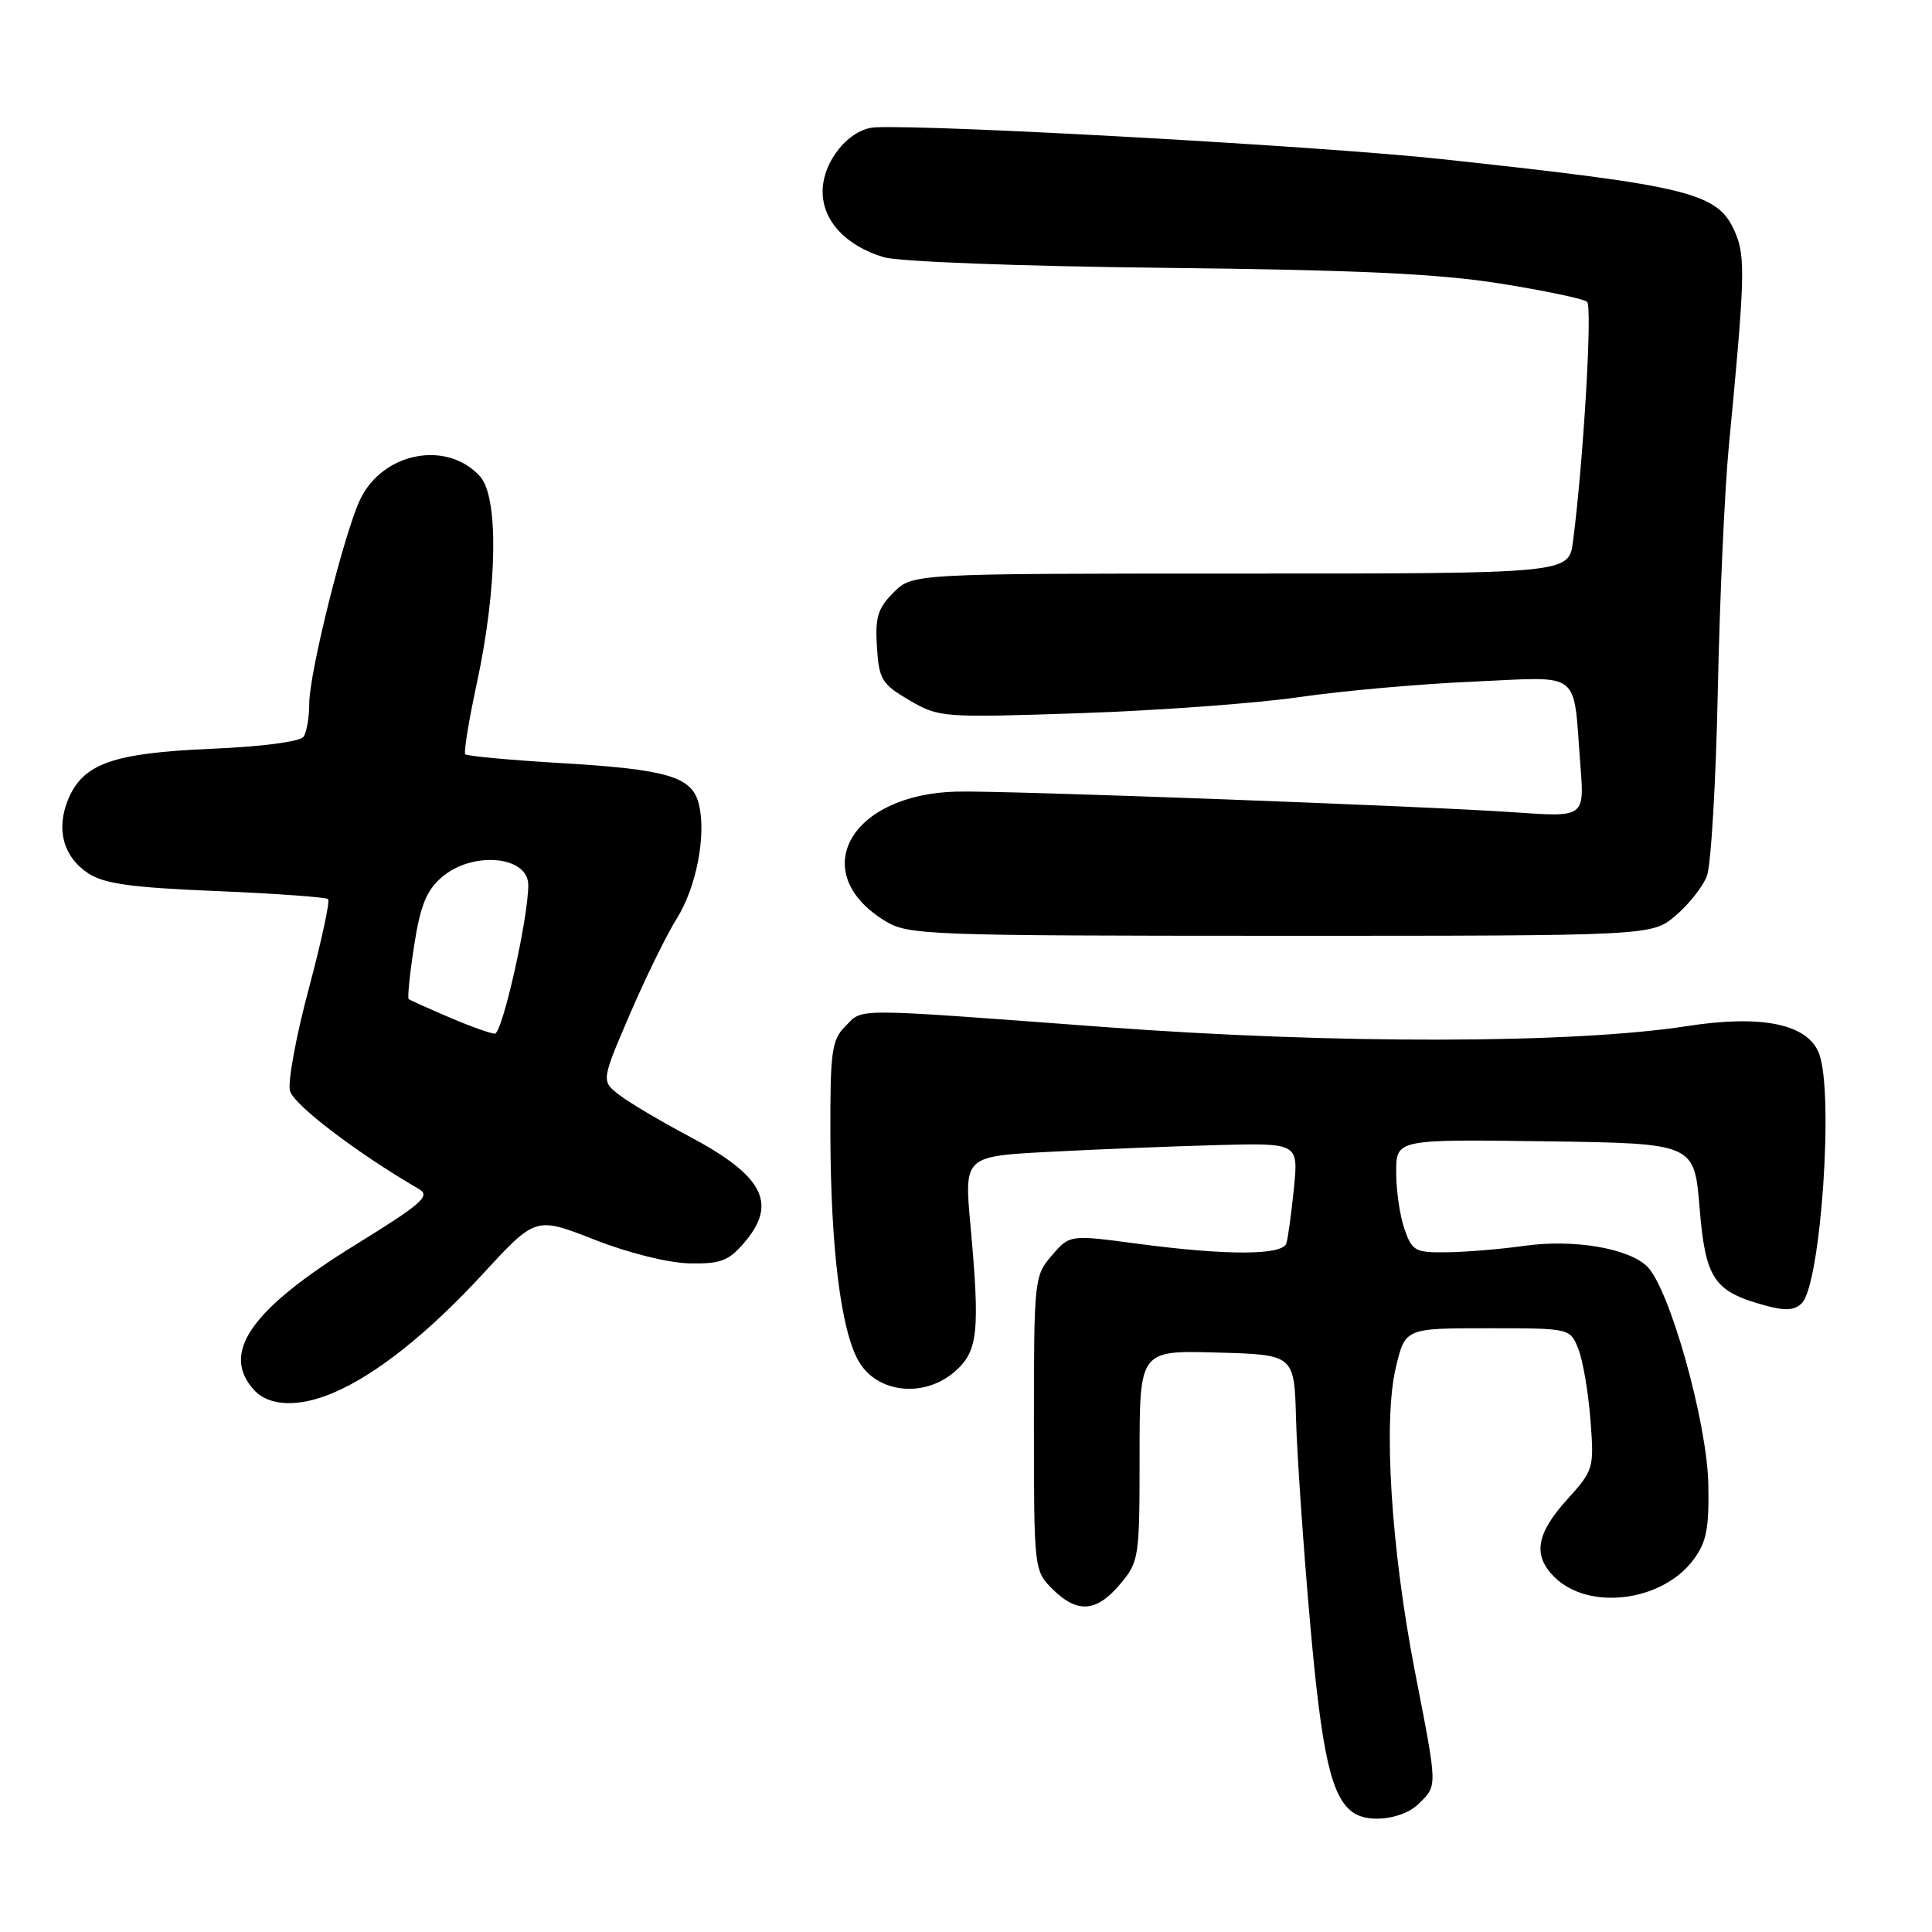 <?xml version="1.0" encoding="UTF-8" standalone="no"?>
<!DOCTYPE svg PUBLIC "-//W3C//DTD SVG 1.1//EN" "http://www.w3.org/Graphics/SVG/1.1/DTD/svg11.dtd" >
<svg xmlns="http://www.w3.org/2000/svg" xmlns:xlink="http://www.w3.org/1999/xlink" version="1.1" viewBox="0 0 256 256">
 <g >
 <path fill="currentColor"
d=" M 188.00 239.00 C 190.49 236.51 190.51 237.03 187.48 221.46 C 184.32 205.19 183.26 188.27 184.96 181.18 C 186.20 176.00 186.20 176.00 197.12 176.00 C 208.05 176.00 208.05 176.00 209.14 178.75 C 209.74 180.26 210.46 184.47 210.74 188.11 C 211.24 194.59 211.18 194.79 207.62 198.73 C 203.55 203.24 203.09 206.09 205.94 208.94 C 210.47 213.47 220.23 212.26 224.39 206.67 C 226.12 204.35 226.48 202.54 226.36 196.67 C 226.21 188.49 221.25 170.81 218.28 167.84 C 215.83 165.39 208.48 164.15 201.91 165.09 C 198.93 165.51 194.41 165.89 191.85 165.93 C 187.50 166.00 187.12 165.79 186.10 162.85 C 185.49 161.12 185.00 157.73 185.00 155.33 C 185.00 150.96 185.00 150.96 204.75 151.23 C 224.50 151.50 224.50 151.50 225.20 160.00 C 225.98 169.46 227.07 171.10 233.81 172.96 C 236.56 173.72 237.78 173.65 238.75 172.68 C 241.26 170.17 243.02 144.80 241.04 139.62 C 239.55 135.68 233.47 134.42 223.50 135.97 C 208.37 138.31 176.93 138.36 146.37 136.09 C 112.26 133.55 114.44 133.56 112.00 136.00 C 110.21 137.79 110.00 139.31 110.03 150.25 C 110.07 165.45 111.43 176.33 113.79 180.39 C 116.24 184.60 122.41 185.27 126.47 181.78 C 129.60 179.09 129.88 176.52 128.59 162.36 C 127.76 153.21 127.76 153.21 139.13 152.62 C 145.38 152.29 155.35 151.89 161.27 151.73 C 172.05 151.45 172.05 151.45 171.45 157.47 C 171.11 160.79 170.67 164.06 170.45 164.75 C 169.95 166.35 162.53 166.37 150.73 164.80 C 141.74 163.60 141.74 163.60 139.37 166.36 C 137.05 169.05 137.00 169.54 137.00 188.60 C 137.00 207.96 137.02 208.11 139.45 210.55 C 142.73 213.82 145.28 213.64 148.41 209.92 C 150.93 206.93 151.00 206.45 151.00 192.89 C 151.00 178.93 151.00 178.93 161.25 179.22 C 171.50 179.50 171.50 179.50 171.73 188.00 C 171.86 192.68 172.69 204.82 173.59 215.00 C 175.15 232.69 176.43 238.28 179.39 240.23 C 181.51 241.64 186.01 240.99 188.00 239.00 Z  M 44.13 184.57 C 49.81 182.17 56.73 176.67 64.02 168.76 C 70.98 161.21 70.98 161.21 78.74 164.25 C 83.26 166.03 88.52 167.34 91.34 167.40 C 95.46 167.49 96.53 167.09 98.59 164.69 C 103.09 159.46 101.19 155.80 91.22 150.52 C 87.52 148.56 83.41 146.12 82.08 145.10 C 79.66 143.24 79.66 143.24 83.46 134.39 C 85.55 129.53 88.34 123.84 89.65 121.76 C 92.27 117.61 93.62 110.62 92.60 106.54 C 91.69 102.90 88.48 101.95 74.28 101.11 C 67.55 100.71 61.87 100.19 61.65 99.94 C 61.43 99.70 62.12 95.45 63.19 90.50 C 65.91 77.87 66.10 65.89 63.61 63.13 C 59.23 58.27 50.69 59.92 47.71 66.21 C 45.59 70.69 41.00 89.09 40.98 93.18 C 40.98 95.01 40.64 97.00 40.23 97.61 C 39.80 98.27 34.78 98.93 27.97 99.22 C 14.95 99.78 11.00 101.18 9.03 105.93 C 7.39 109.90 8.39 113.55 11.71 115.73 C 13.82 117.11 17.45 117.61 28.69 118.07 C 36.56 118.40 43.21 118.88 43.48 119.14 C 43.74 119.41 42.59 124.74 40.92 130.99 C 39.24 137.24 38.12 143.33 38.42 144.53 C 38.88 146.37 47.25 152.75 55.52 157.56 C 57.08 158.47 55.92 159.49 47.13 164.92 C 33.24 173.50 29.21 179.26 33.65 184.17 C 35.64 186.36 39.54 186.51 44.13 184.57 Z  M 222.01 121.34 C 223.75 119.87 225.62 117.51 226.17 116.09 C 226.72 114.66 227.37 103.60 227.62 91.50 C 227.87 79.40 228.53 64.78 229.09 59.00 C 231.19 37.18 231.29 34.11 229.99 30.97 C 227.73 25.53 224.48 24.70 191.00 21.08 C 175.35 19.39 124.06 16.51 116.00 16.87 C 112.56 17.02 109.00 21.35 109.00 25.38 C 109.00 29.26 112.07 32.56 117.09 34.08 C 119.03 34.67 135.03 35.28 154.28 35.49 C 179.85 35.77 190.66 36.27 198.78 37.57 C 204.68 38.51 209.86 39.60 210.30 39.99 C 211.02 40.62 209.81 61.15 208.43 71.75 C 207.88 76.00 207.88 76.00 164.39 76.00 C 120.91 76.00 120.91 76.00 118.40 78.51 C 116.31 80.60 115.94 81.80 116.20 85.73 C 116.47 90.05 116.84 90.64 120.50 92.79 C 124.42 95.08 124.86 95.11 143.16 94.50 C 153.42 94.15 166.47 93.20 172.16 92.37 C 177.85 91.54 188.22 90.62 195.20 90.32 C 209.82 89.68 208.41 88.59 209.41 101.40 C 209.95 108.29 209.95 108.29 200.73 107.64 C 189.30 106.83 133.20 104.74 126.82 104.89 C 112.60 105.21 106.82 115.65 117.31 122.05 C 120.35 123.90 122.75 123.99 169.67 124.00 C 218.85 124.00 218.85 124.00 222.01 121.34 Z  M 59.50 134.79 C 56.75 133.61 54.35 132.53 54.16 132.40 C 53.97 132.26 54.29 129.08 54.87 125.33 C 55.69 120.00 56.50 118.01 58.52 116.25 C 62.58 112.73 70.00 113.39 70.00 117.27 C 70.00 121.71 66.55 137.00 65.56 136.97 C 64.98 136.95 62.25 135.97 59.50 134.79 Z "/>
</g>
</svg>
